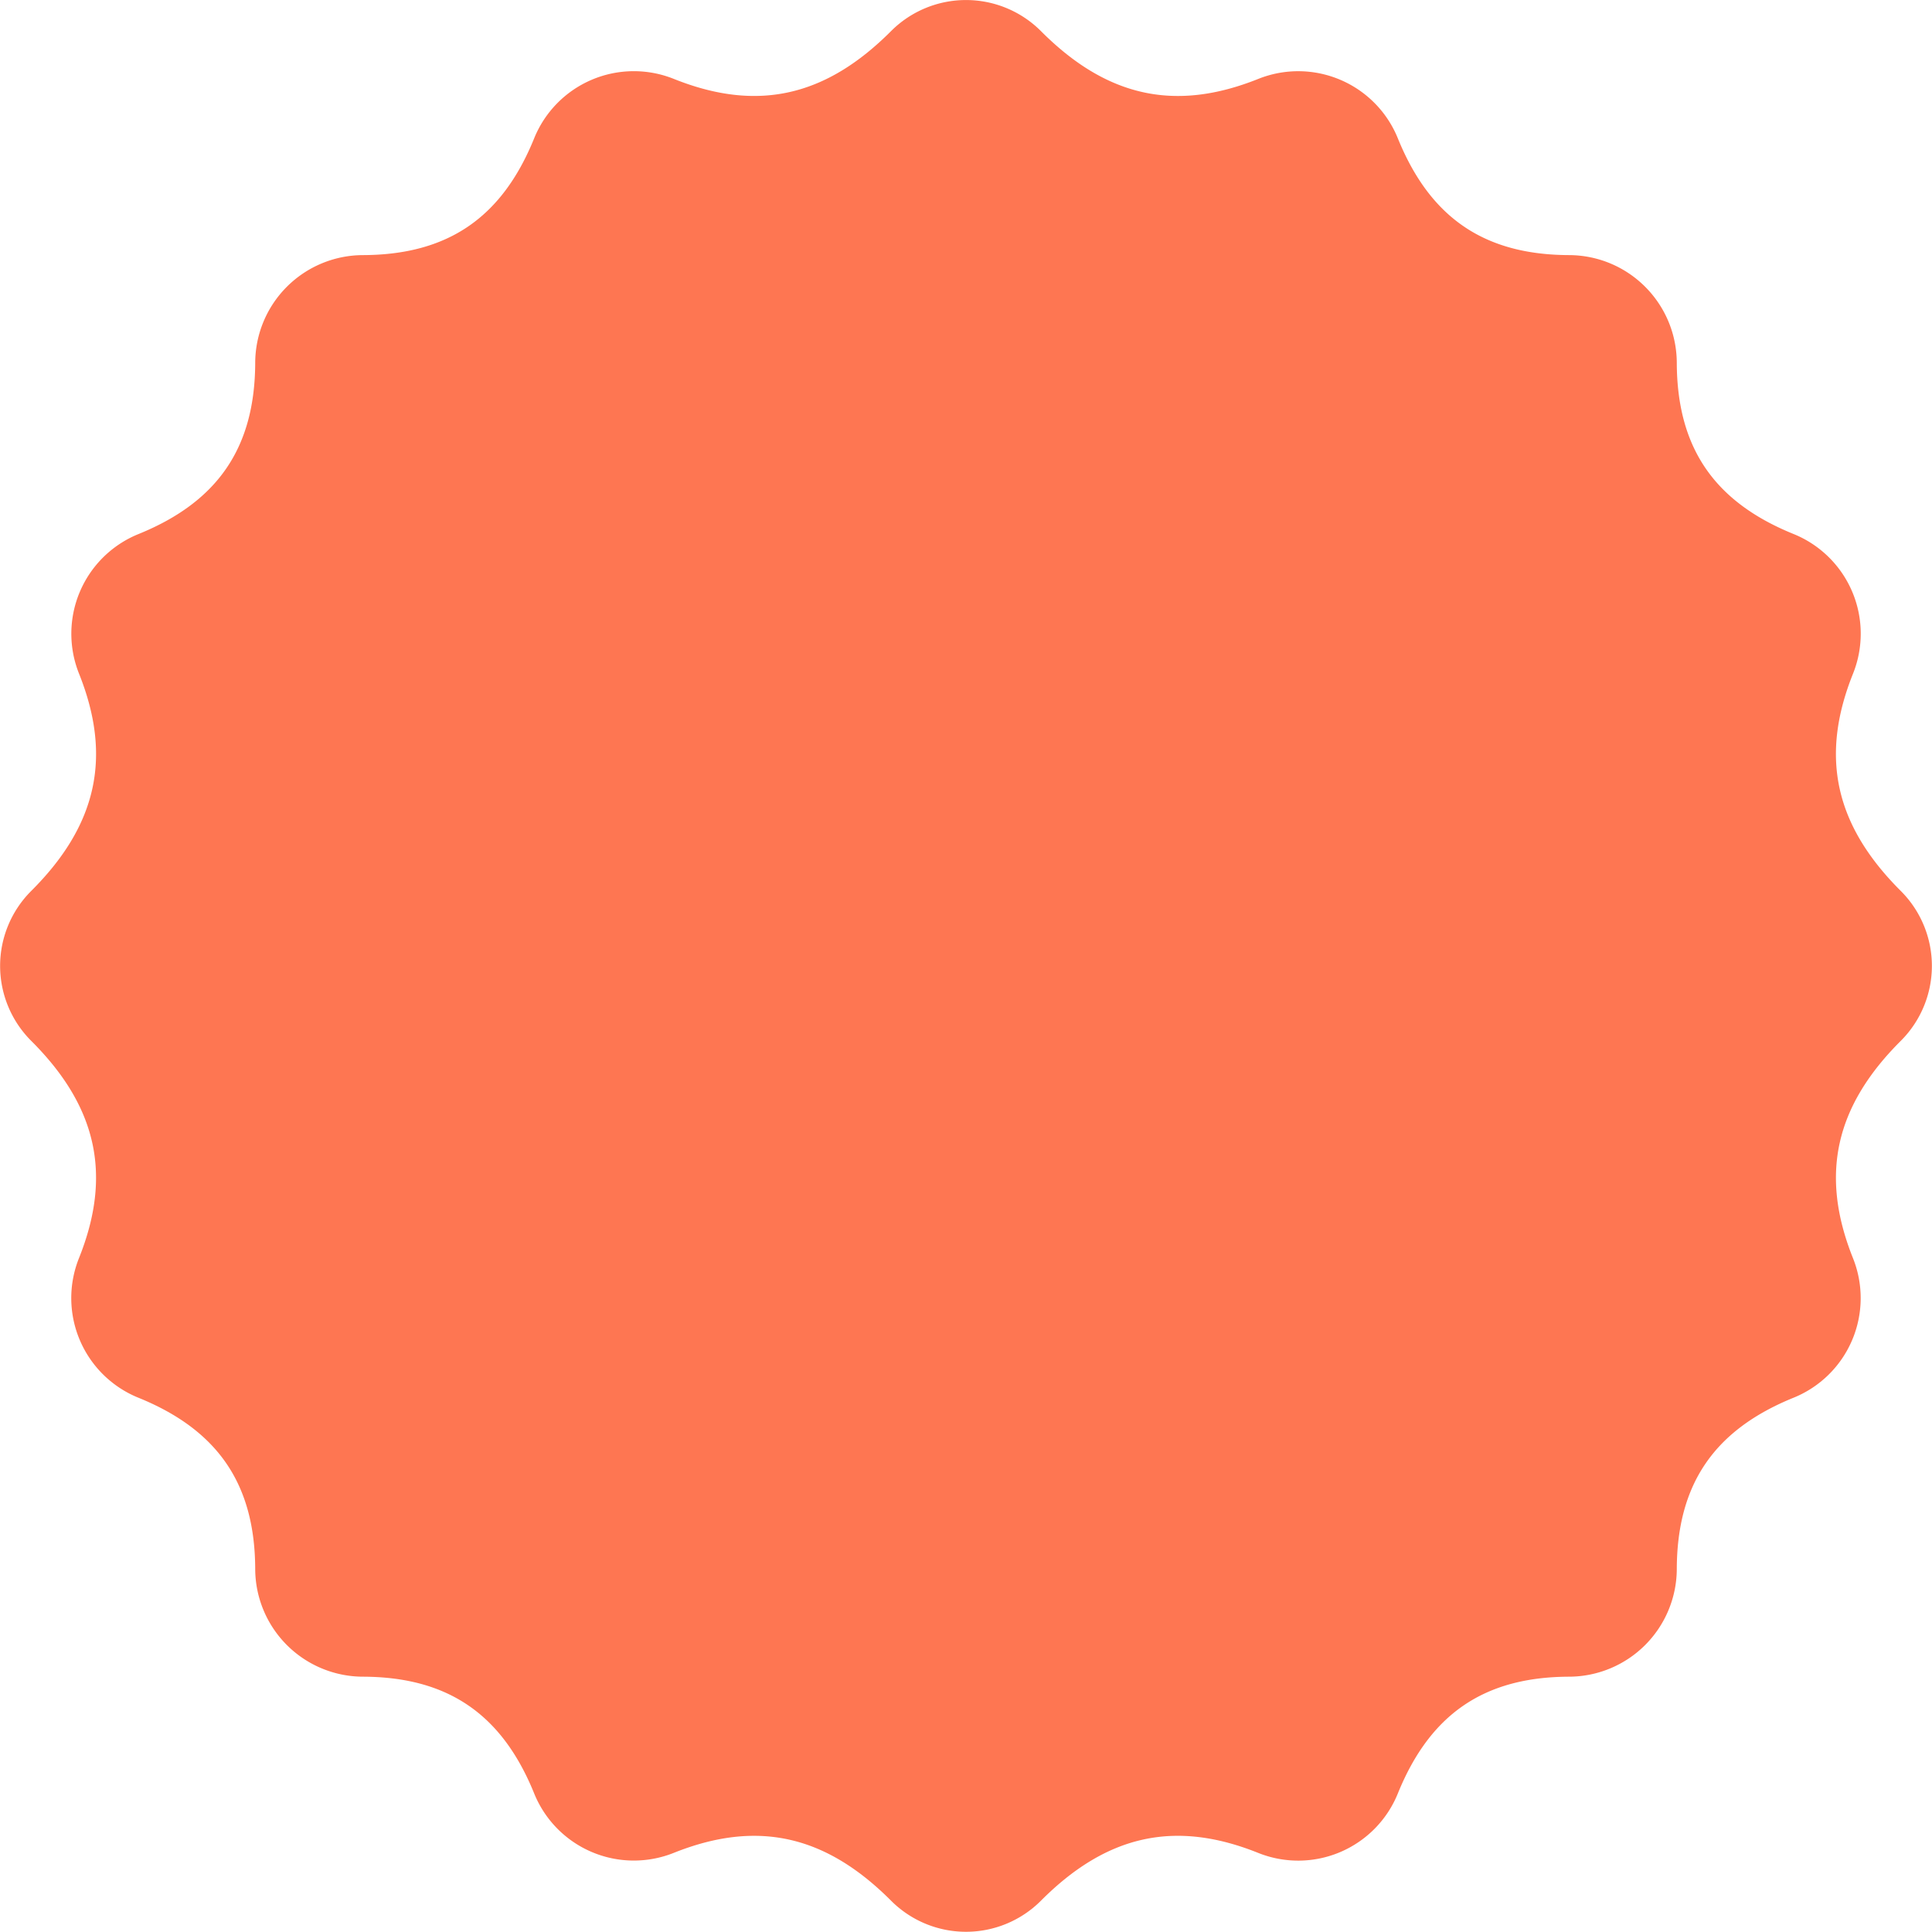 <?xml version="1.0" standalone="no"?><!DOCTYPE svg PUBLIC "-//W3C//DTD SVG 1.1//EN" "http://www.w3.org/Graphics/SVG/1.1/DTD/svg11.dtd"><svg t="1532588052561" class="icon" style="" viewBox="0 0 1024 1024" version="1.1" xmlns="http://www.w3.org/2000/svg" p-id="4330" xmlns:xlink="http://www.w3.org/1999/xlink" width="200" height="200"><defs><style type="text/css"></style></defs><path d="M1007.649 551.48c-35.04 34.841-43.231 71.189-25.512 115.415a56.968 56.968 0 0 1-31.57 73.948c-42.008 17.065-61.661 45.762-61.832 90.671a57.281 57.281 0 0 1-57.167 57.167c-44.938 0.171-73.606 19.795-90.671 61.86a56.968 56.968 0 0 1-73.948 31.57c-44.226-17.776-80.575-9.585-115.415 25.484a56.115 56.115 0 0 1-79.067 0c-34.869-35.068-71.189-43.231-115.415-25.512a56.997 56.997 0 0 1-73.948-31.57c-17.065-42.036-45.762-61.661-90.671-61.832a57.281 57.281 0 0 1-57.167-57.167c-0.171-44.909-19.824-73.606-61.86-90.671a56.968 56.968 0 0 1-31.57-73.948c17.747-44.226 9.556-80.575-25.484-115.415a56.115 56.115 0 0 1 0-79.067c35.04-34.841 43.231-71.189 25.512-115.415a56.997 56.997 0 0 1 31.57-73.948c42.008-17.065 61.661-45.791 61.832-90.671a57.281 57.281 0 0 1 57.167-57.167c44.938-0.171 73.606-19.824 90.671-61.86a56.997 56.997 0 0 1 73.948-31.57c44.226 17.747 80.546 9.585 115.415-25.484a56.143 56.143 0 0 1 79.067 0c34.841 35.068 71.189 43.231 115.415 25.512a56.968 56.968 0 0 1 73.948 31.542c17.065 42.036 45.762 61.69 90.671 61.86 31.598 0.114 57.054 25.569 57.167 57.167 0.171 44.909 19.824 73.606 61.86 90.643a56.997 56.997 0 0 1 31.57 73.976c-17.776 44.226-9.556 80.575 25.484 115.415a56.115 56.115 0 0 1 0 79.067" fill="#FE7652" p-id="4331"></path></svg>